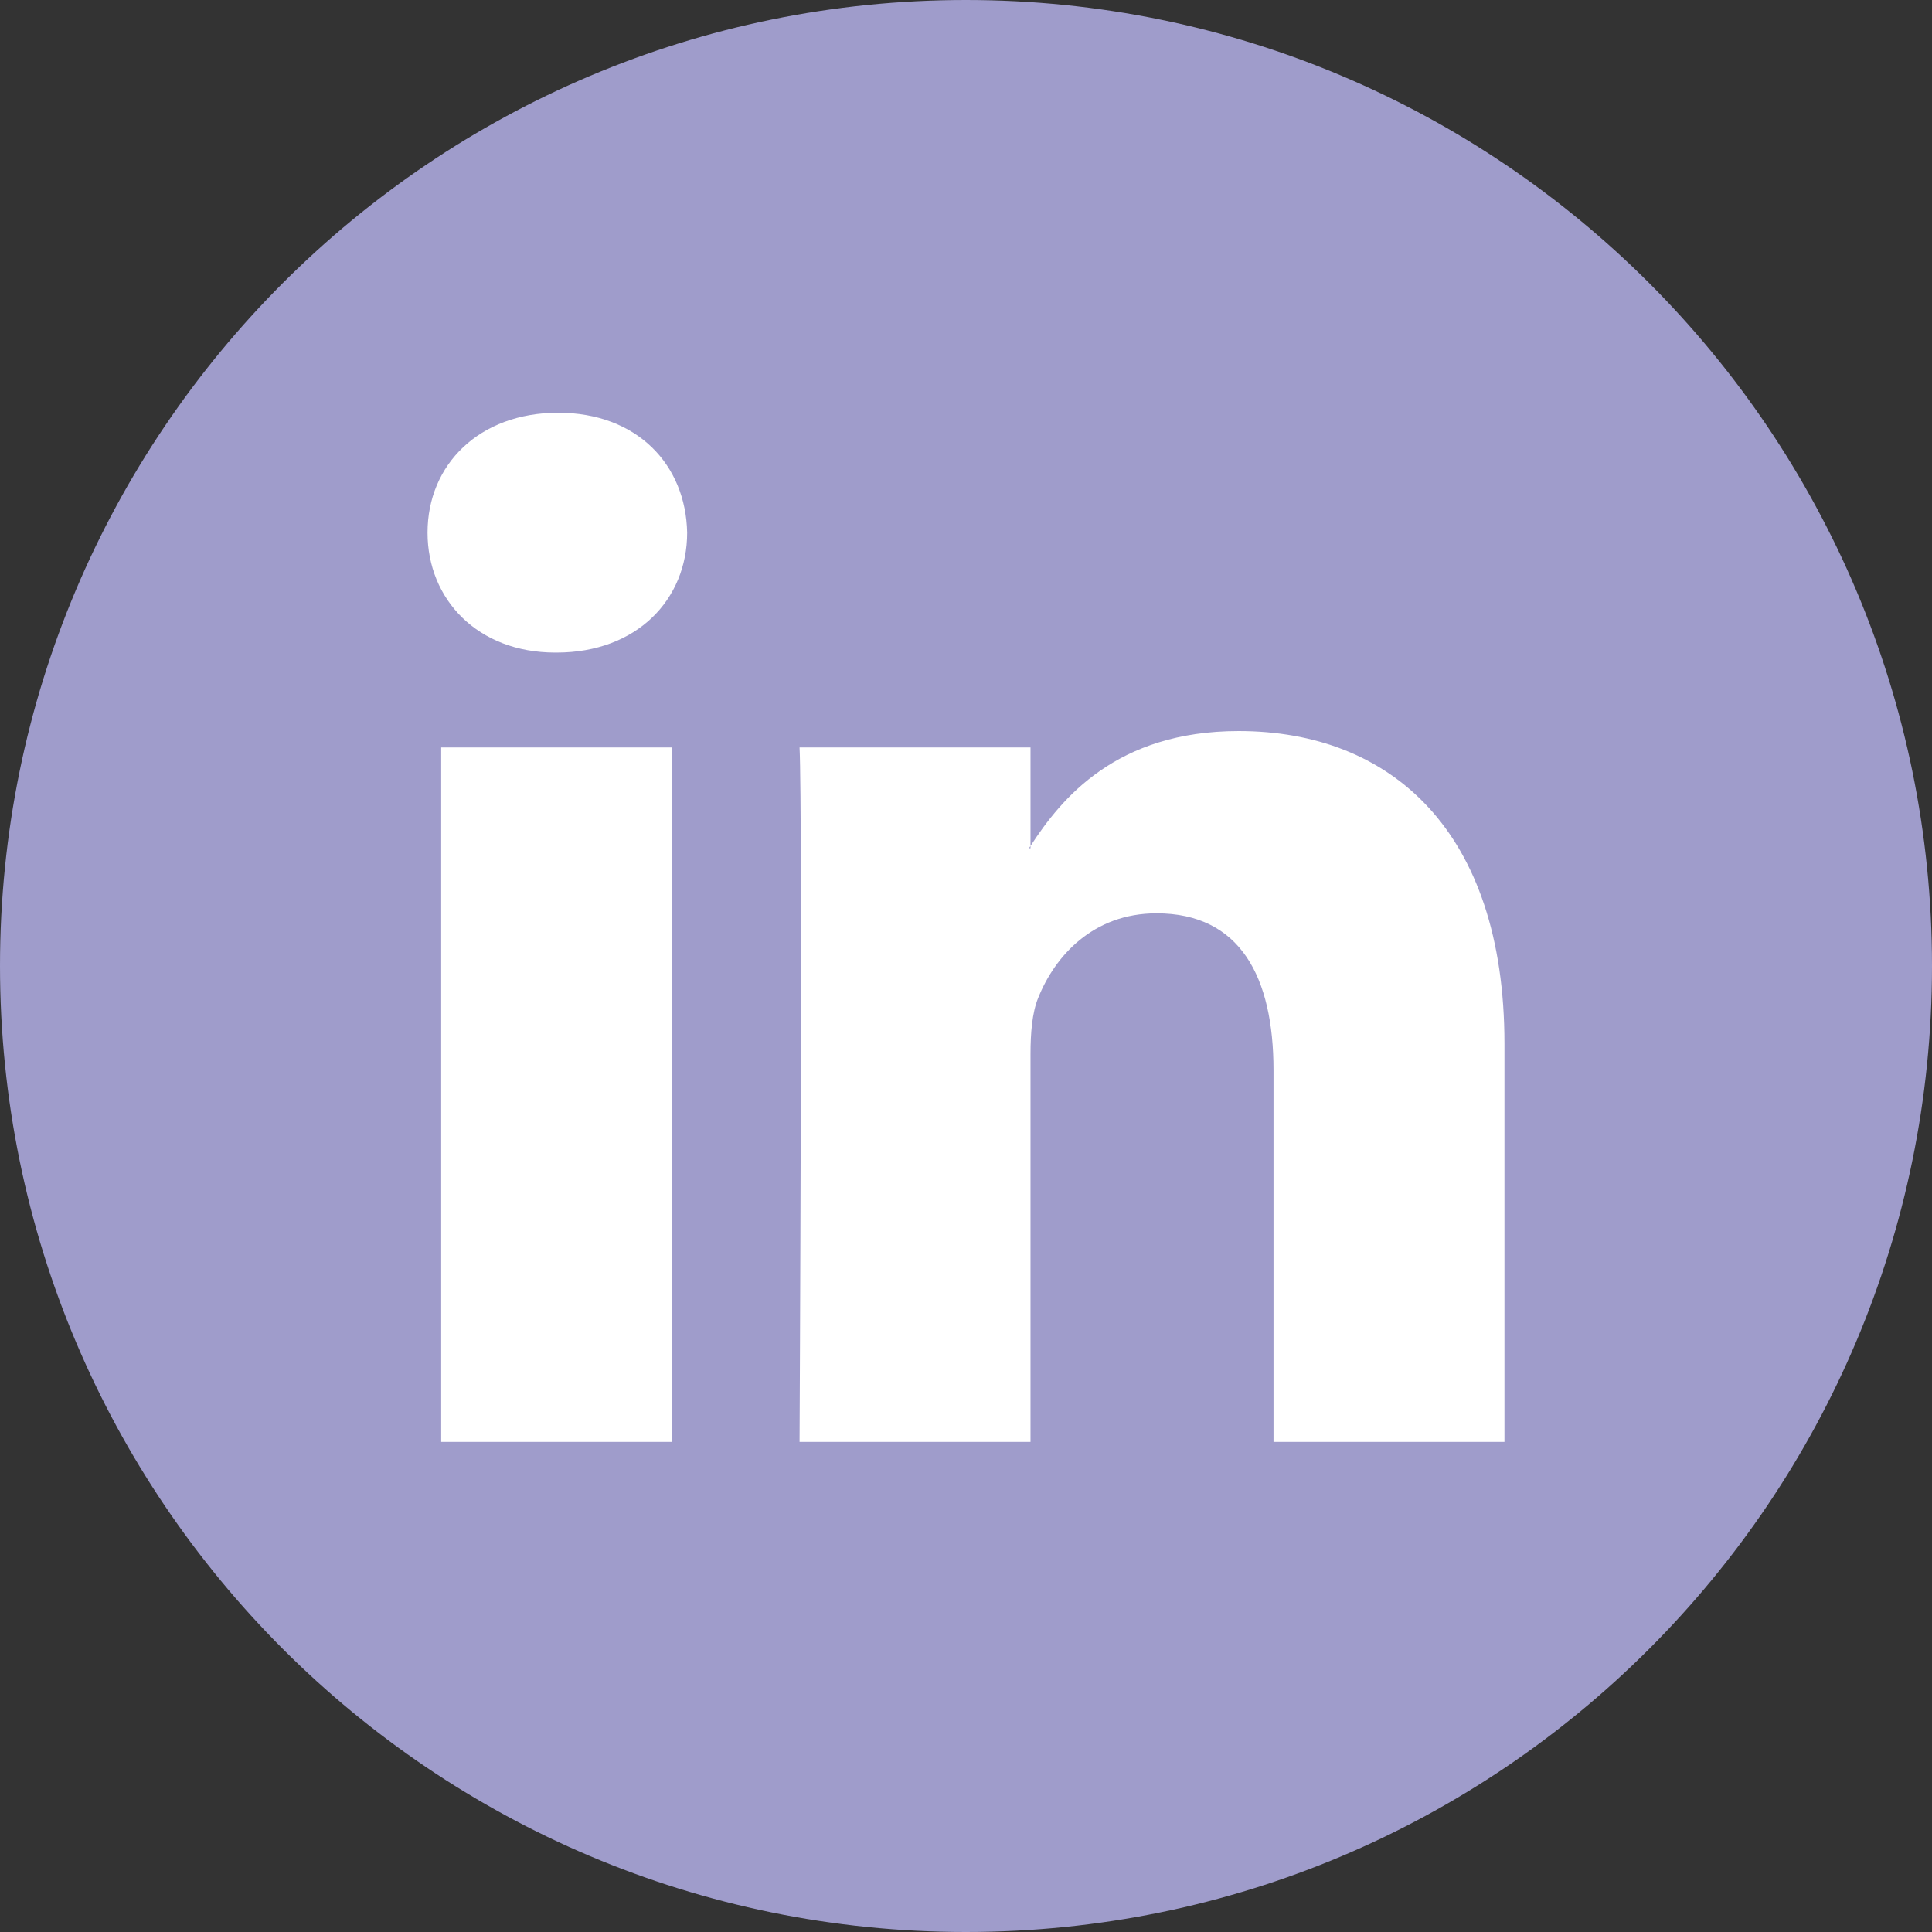 <?xml version="1.0" encoding="UTF-8"?>
<!DOCTYPE svg PUBLIC "-//W3C//DTD SVG 1.1//EN" "http://www.w3.org/Graphics/SVG/1.1/DTD/svg11.dtd">
<!-- Creator: CorelDRAW X7 -->
<svg xmlns="http://www.w3.org/2000/svg" xml:space="preserve" width="0.849in" height="0.849in" version="1.1" style="shape-rendering:geometricPrecision; text-rendering:geometricPrecision; image-rendering:optimizeQuality; fill-rule:evenodd; clip-rule:evenodd"
viewBox="0 0 8491 8491"
 xmlns:xlink="http://www.w3.org/1999/xlink">
 <rect x="0" y="0" width="8491" height="8491" fill="#333333" stroke="none"/>
 <defs>
  <style type="text/css">
   <![CDATA[
    .fil0 {fill:#9F9CCB}
    .fil1 {fill:white}
   ]]>
  </style>
 </defs>
 <g id="Layer_x0020_1">
  <g id="_2282894274688">
   <path class="fil0" d="M8491 4245c0,2345 -1901,4246 -4246,4246 -2344,0 -4245,-1901 -4245,-4246 0,-2344 1901,-4245 4245,-4245 2345,0 4246,1901 4246,4245z"/>
   <path class="fil1" d="M6612 4587l0 1750 -1015 0 0 -1633c0,-410 -146,-690 -514,-690 -280,0 -447,189 -520,371 -27,65 -34,156 -34,248l0 1704 -1015 0c0,0 14,-2766 0,-3052l1015 0 0 433c-2,3 -5,6 -6,10l6 0 0 -10c135,-208 376,-505 915,-505 667,0 1168,437 1168,1374zm-4159 -2773c-347,0 -574,228 -574,527 0,293 220,527 561,527l6 0c354,0 574,-234 574,-527 -6,-299 -220,-527 -567,-527zm-514 4523l1014 0 0 -3052 -1014 0 0 3052z"/>
  </g>
 </g>
</svg>

